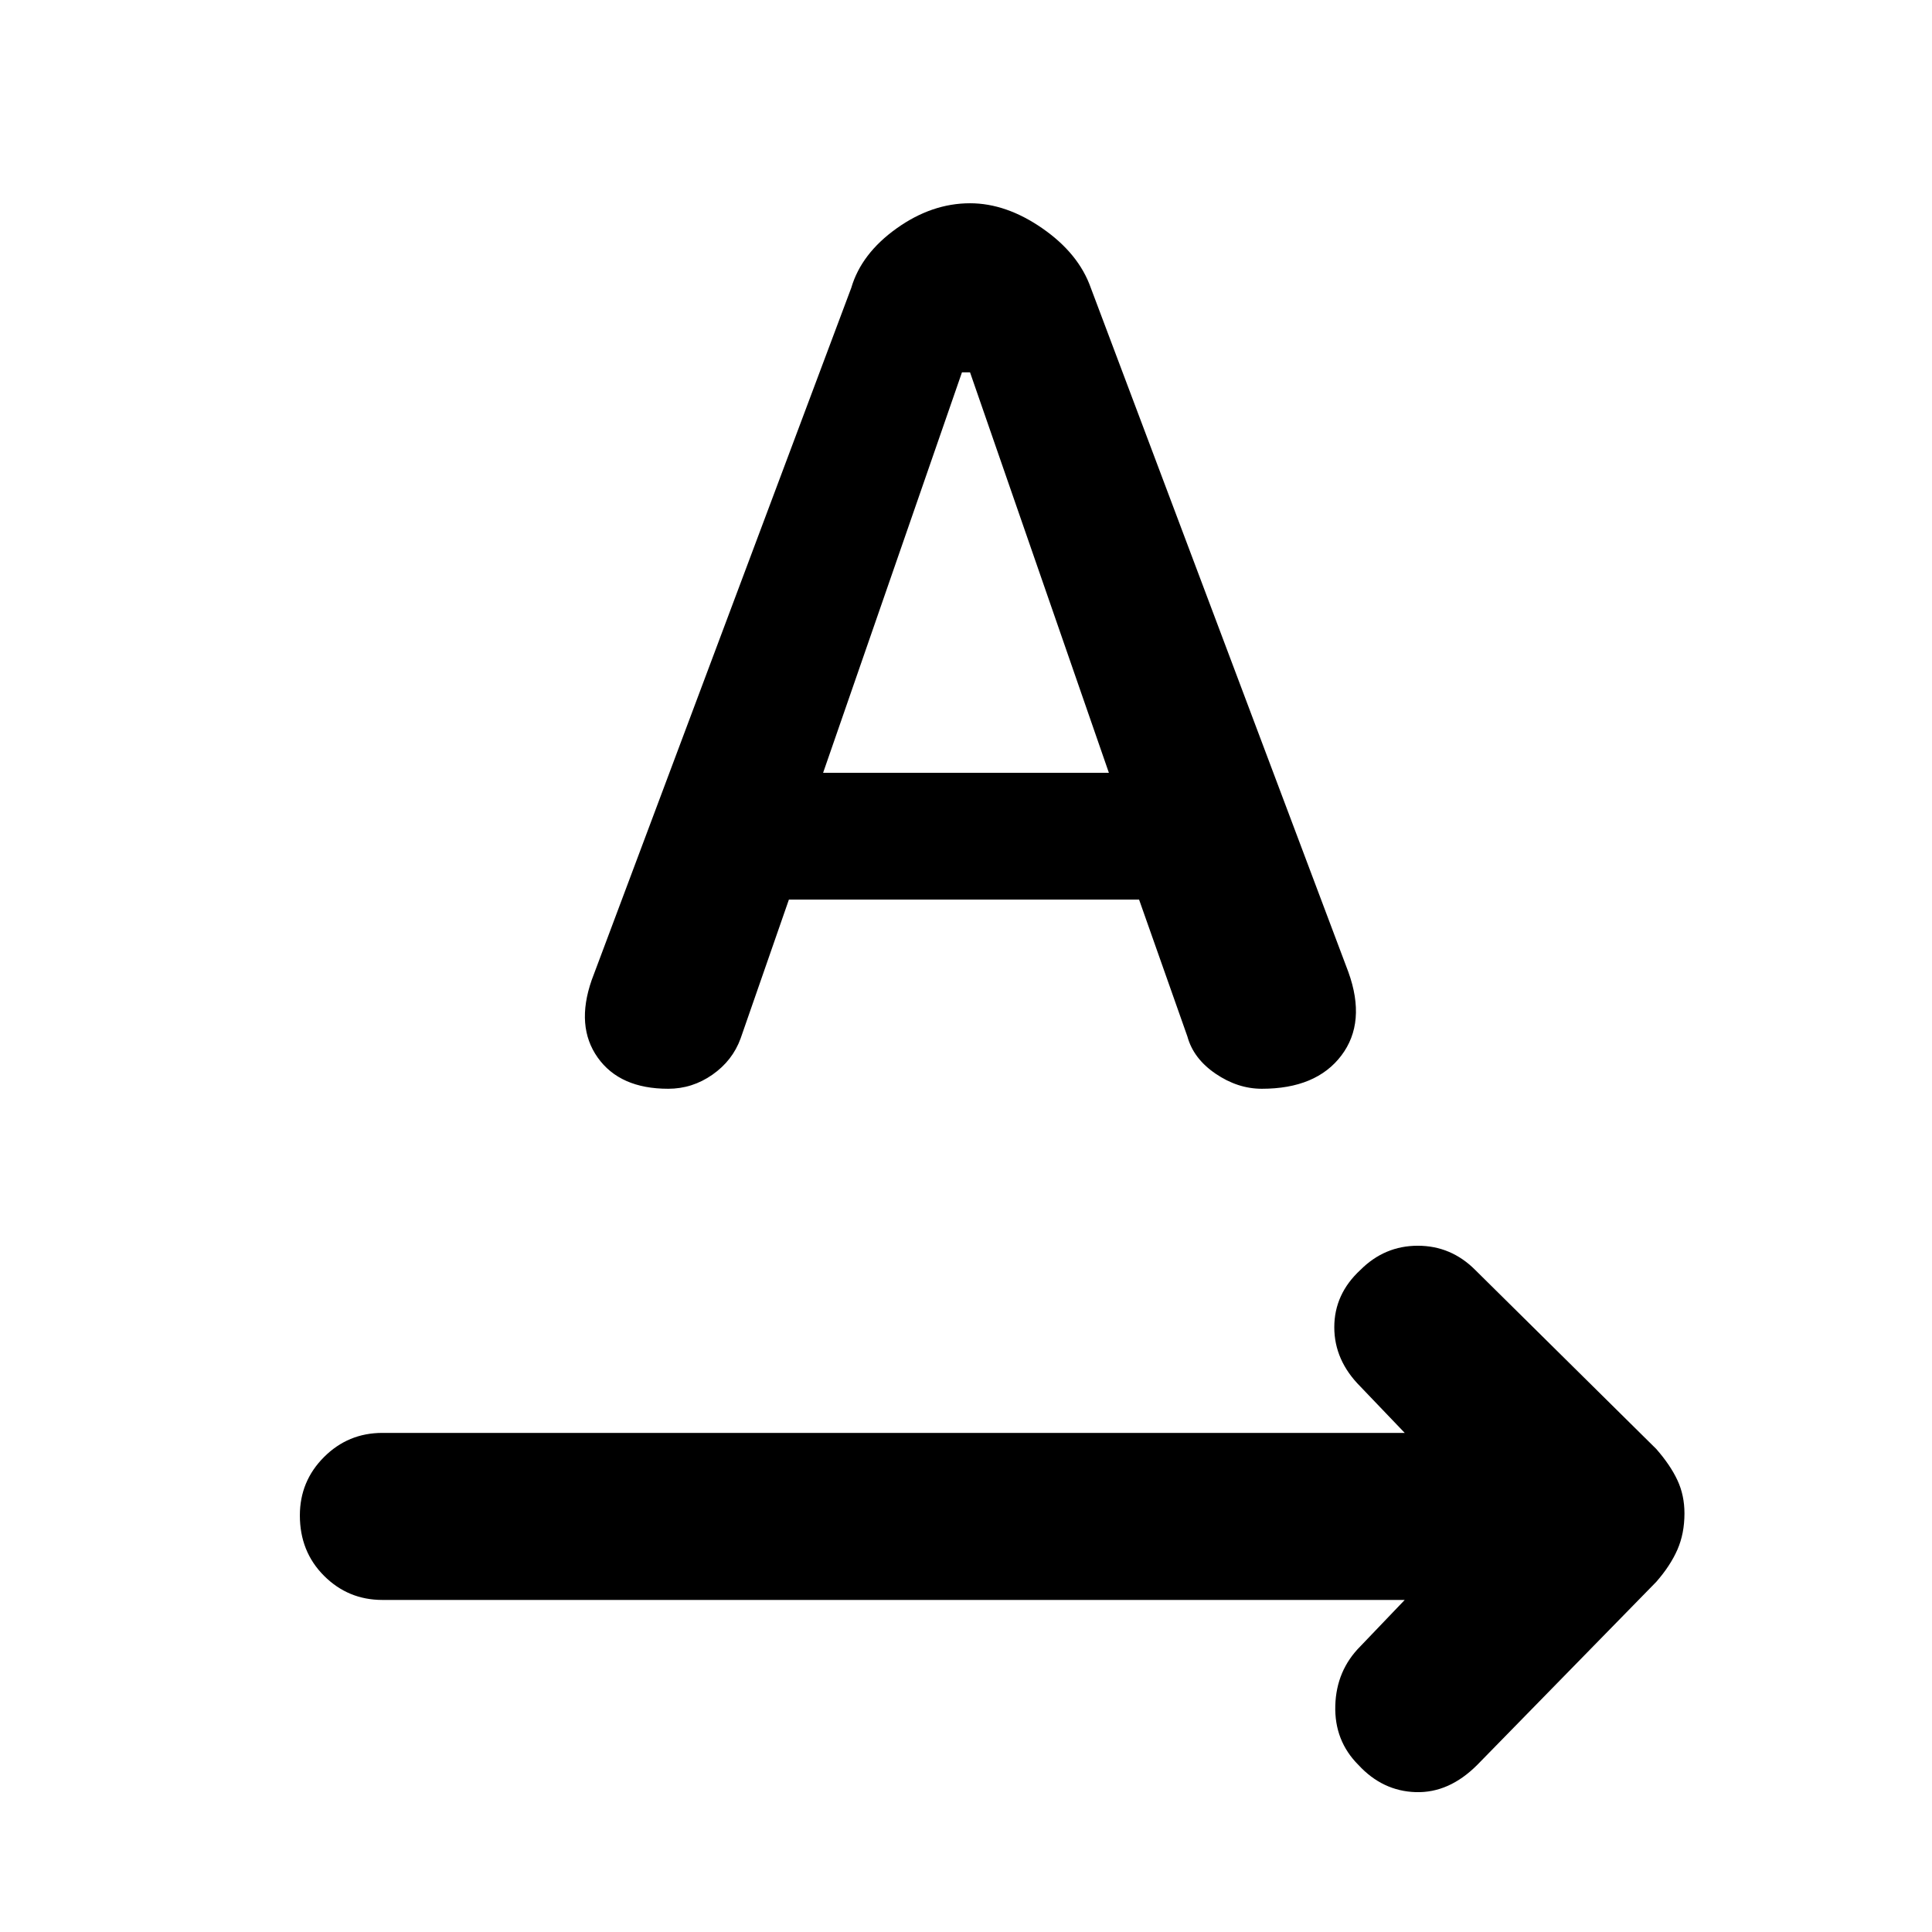 <svg xmlns="http://www.w3.org/2000/svg" width="48" height="48" viewBox="0 0 48 48"><path d="M33.75 43.85q-.6-.6-.575-1.475.025-.875.625-1.475l1.1-1.15H9.5q-.85 0-1.45-.6t-.6-1.5q0-.85.6-1.45t1.45-.6h25.4l-1.1-1.15q-.65-.65-.65-1.475 0-.825.65-1.425.6-.6 1.425-.6.825 0 1.425.6l4.5 4.45q.35.4.525.775.175.375.175.825 0 .5-.175.9t-.525.8l-4.45 4.55q-.7.7-1.525.675-.825-.025-1.425-.675ZM16.6 27.05q-1.2 0-1.75-.775t-.15-1.925l6.45-17.2q.25-.85 1.125-1.475.875-.625 1.825-.625.9 0 1.8.625t1.2 1.475l6.4 17q.45 1.25-.175 2.075-.625.825-1.975.825-.6 0-1.15-.375-.55-.375-.7-.925l-1.2-3.4h-8.7l-1.2 3.45q-.2.55-.7.9-.5.35-1.1.35Zm3.85-7.85h7.1L24.1 9.25h-.2Z"/></svg>